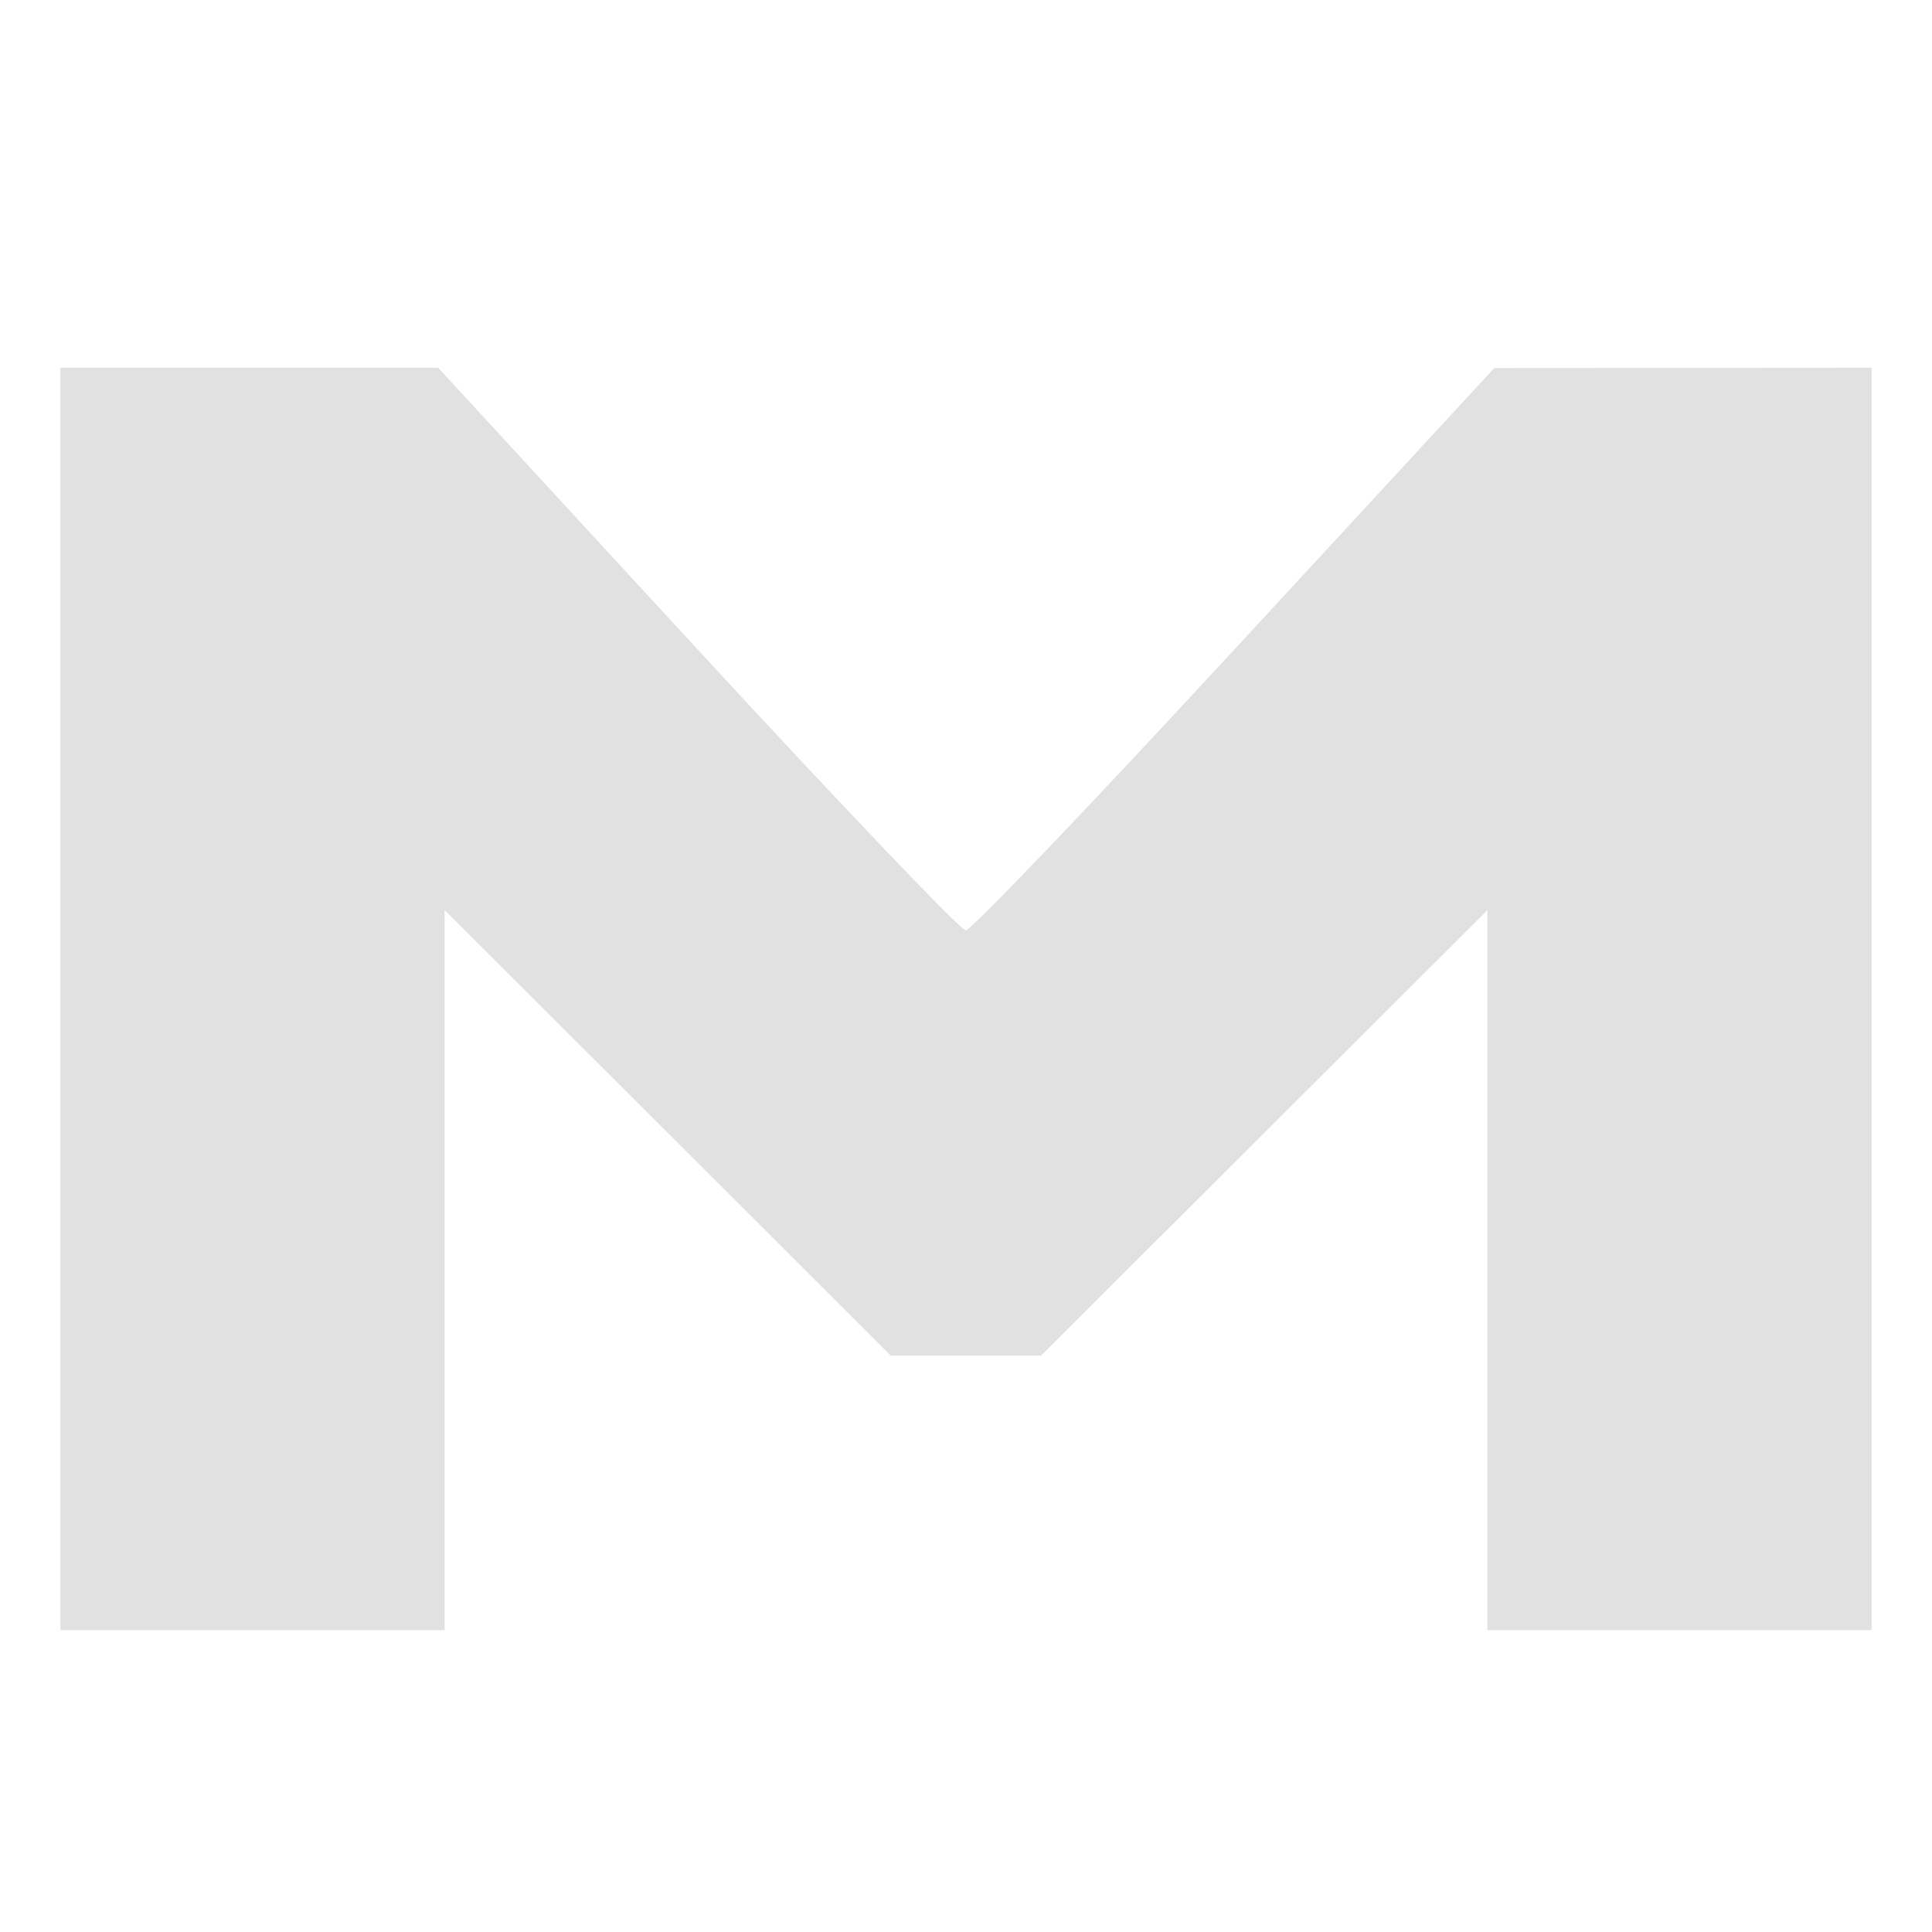 <svg xmlns="http://www.w3.org/2000/svg" width="16" height="16" version="1.1" id="svg67178"><defs id="defs67174"><style id="current-color-scheme" type="text/css"/></defs><path d="M.5 8.273V3.045h3.128l2.146 2.33c1.181 1.281 2.182 2.33 2.224 2.33.043 0 1.045-1.048 2.227-2.329l2.15-2.328 1.563-.001 1.562-.002V13.5h-3.182V7.537L10.47 9.382l-1.848 1.845H7.378L5.53 9.382 3.682 7.537V13.5H.5z" fill="currentColor" color="#e1e1e1" id="path67176"/></svg>